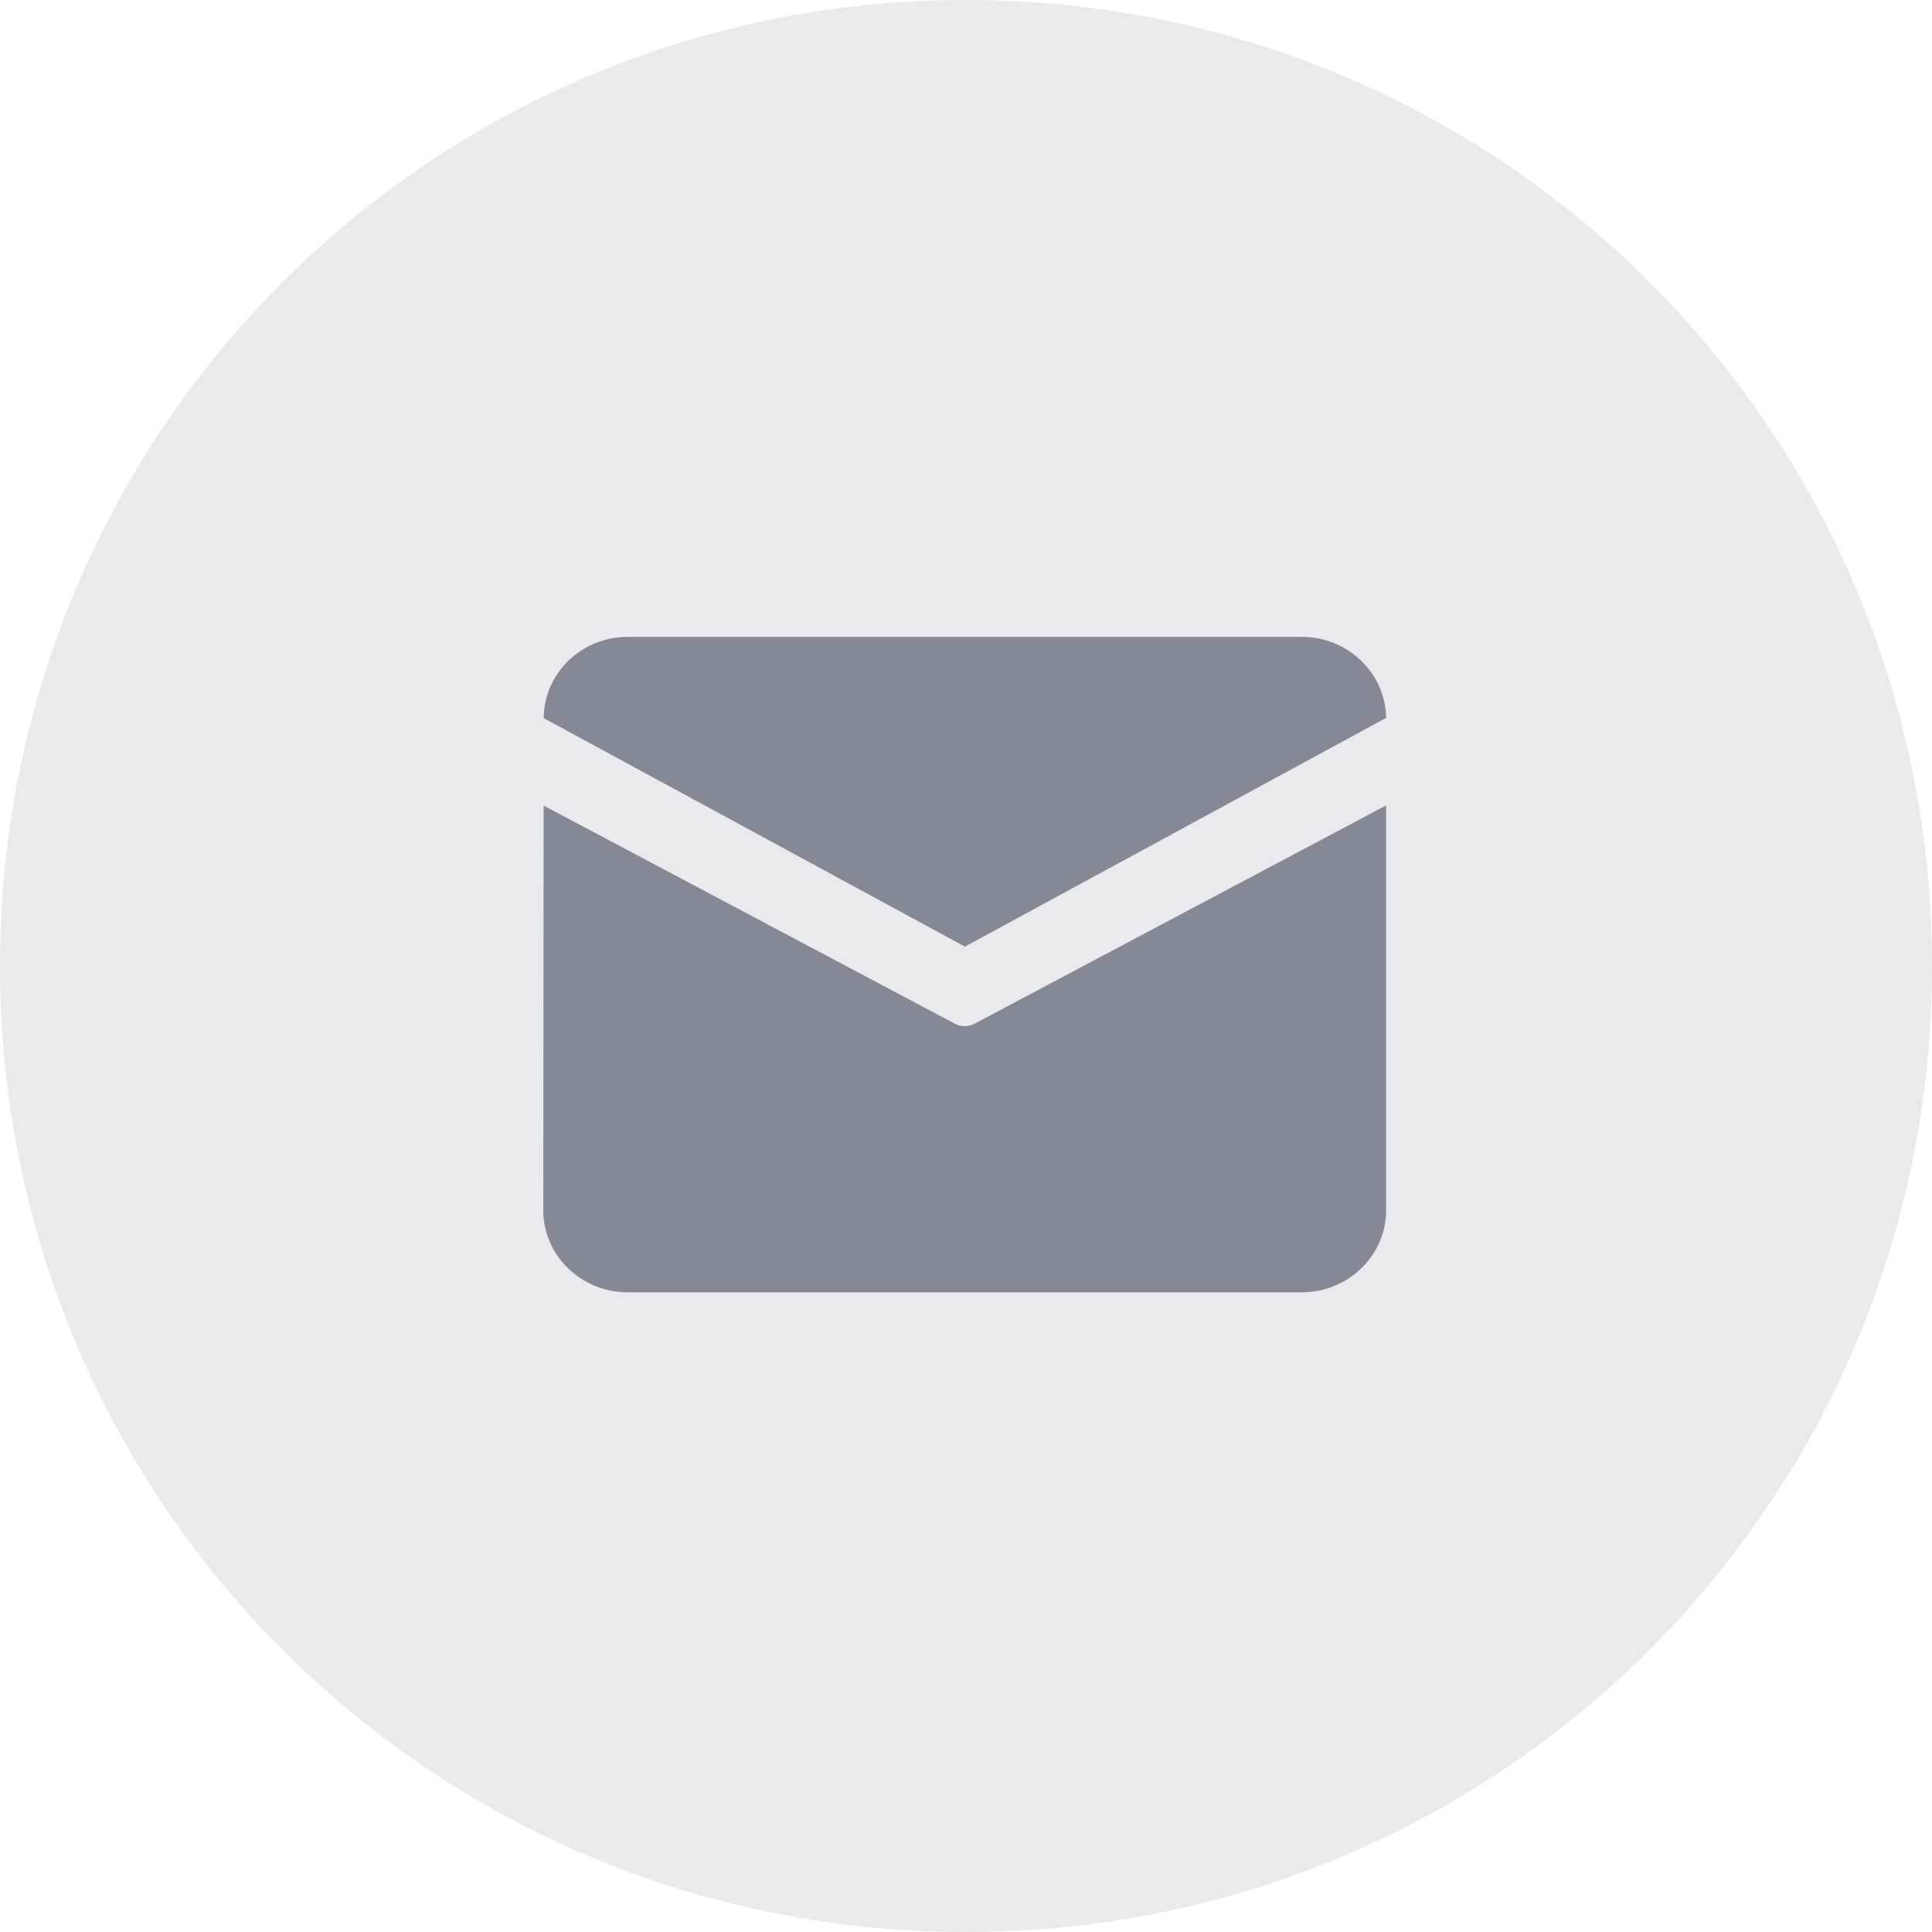 <?xml version="1.0" encoding="UTF-8"?>
<svg width="40px" height="40px" viewBox="0 0 40 40" version="1.1" xmlns="http://www.w3.org/2000/svg" xmlns:xlink="http://www.w3.org/1999/xlink">
    <title>邮箱</title>
    <g id="页面-1" stroke="none" stroke-width="1" fill="none" fill-rule="evenodd">
        <g id="官网1920" transform="translate(-1319, -5562)">
            <g id="编组-2备份" transform="translate(259, 5306)">
                <g id="编组-9" transform="translate(730, 80)">
                    <g id="编组-34" transform="translate(330, 133)">
                        <g id="邮箱" transform="translate(0, 43)">
                            <path d="M20,0 C8.923,0 0,8.923 0,20 C0,31.077 8.923,40 20,40 C31.077,40 40,31.077 40,20 C40,8.923 31.077,0 20,0 Z" id="路径" fill-opacity="0.1" fill="#202842"></path>
                            <g transform="translate(10, 10)" fill-rule="nonzero">
                                <rect id="矩形" fill="#000000" opacity="0" x="0" y="0" width="20" height="20"></rect>
                                <path d="M2.993,3.186 L16.953,3.186 C17.906,3.186 18.686,3.937 18.698,4.863 L9.978,9.599 L1.256,4.867 C1.264,3.939 2.038,3.186 2.993,3.186 L2.993,3.186 Z M1.256,6.679 L1.248,15.059 C1.248,15.993 2.034,16.756 2.993,16.756 L16.953,16.756 C17.912,16.756 18.698,15.993 18.698,15.059 L18.698,6.675 L10.182,11.192 C10.052,11.262 9.894,11.262 9.764,11.192 L1.256,6.679 L1.256,6.679 Z" id="形状" fill="#222840" opacity="0.5"></path>
                            </g>
                        </g>
                    </g>
                </g>
            </g>
        </g>
    </g>
</svg>